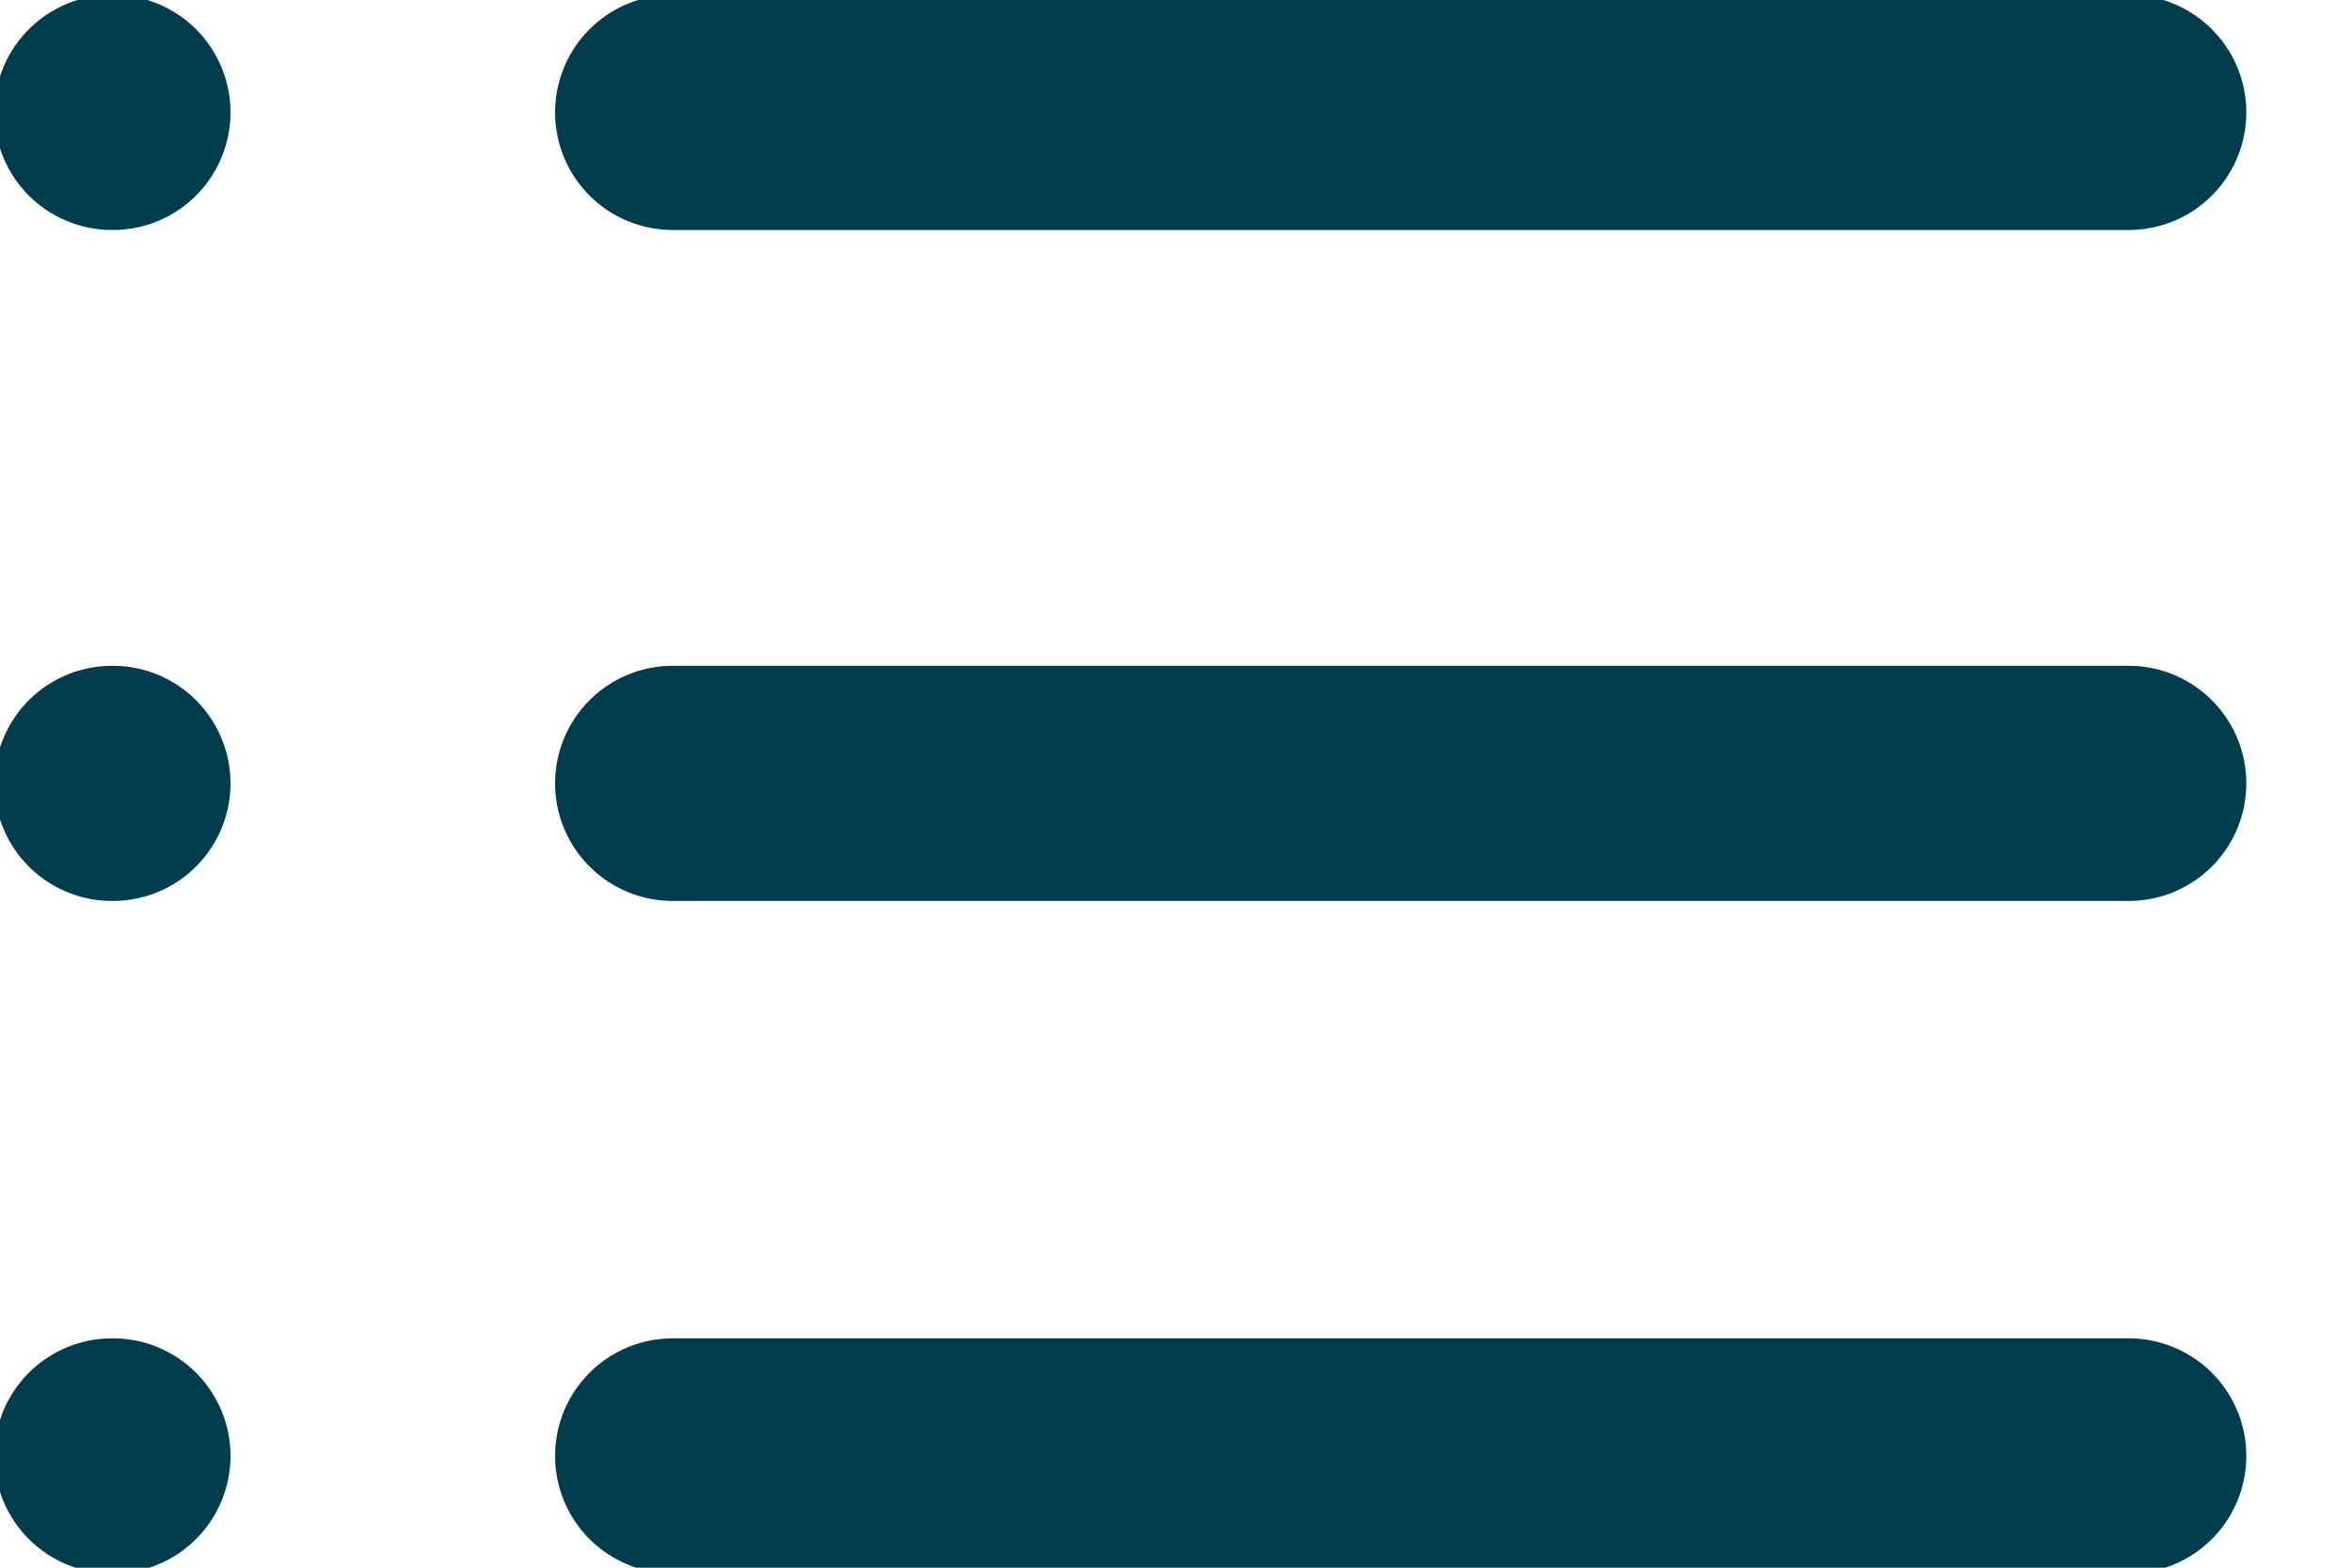 <svg xmlns="http://www.w3.org/2000/svg" width="15" height="10" viewBox="0 0 15 10"><g><g clip-path="url(#clip-AFCF783B-A2BF-44A7-BECB-994039D86047)"><g><path fill="none" stroke="#003d4c" stroke-linecap="round" stroke-linejoin="round" stroke-miterlimit="20" stroke-width="1.5" d="M4.29.717h9.286"/></g><g><path fill="none" stroke="#003d4c" stroke-linecap="round" stroke-linejoin="round" stroke-miterlimit="20" stroke-width="1.5" d="M4.29 4.997h9.286"/></g><g><path fill="none" stroke="#003d4c" stroke-linecap="round" stroke-linejoin="round" stroke-miterlimit="20" stroke-width="1.5" d="M4.29 9.287h9.286"/></g><g><path fill="none" stroke="#003d4c" stroke-linecap="round" stroke-linejoin="round" stroke-miterlimit="20" stroke-width="1.5" d="M.714.717H.72"/></g><g><path fill="none" stroke="#003d4c" stroke-linecap="round" stroke-linejoin="round" stroke-miterlimit="20" stroke-width="1.5" d="M.714 4.997H.72"/></g><g><path fill="none" stroke="#003d4c" stroke-linecap="round" stroke-linejoin="round" stroke-miterlimit="20" stroke-width="1.5" d="M.714 9.287H.72"/></g></g></g></svg>